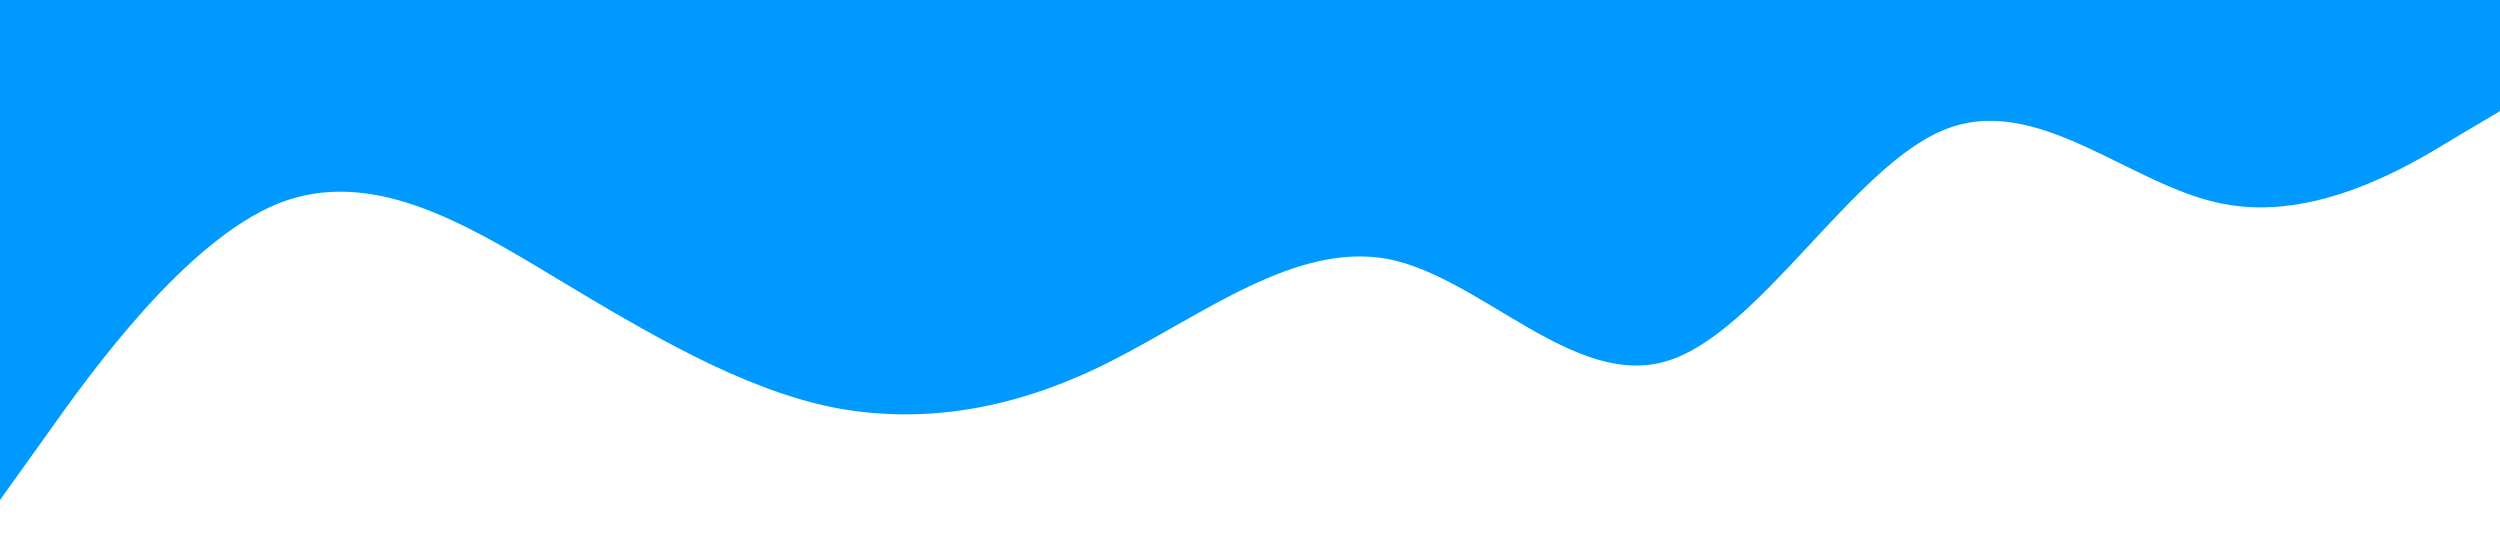 <?xml version="1.0" standalone="no"?><svg xmlns="http://www.w3.org/2000/svg" viewBox="0 0 1440 320"><path fill="#0099ff" fill-opacity="1" d="M0,288L26.7,250.7C53.3,213,107,139,160,117.3C213.3,96,267,128,320,160C373.3,192,427,224,480,234.7C533.3,245,587,235,640,208C693.3,181,747,139,800,149.3C853.3,160,907,224,960,208C1013.3,192,1067,96,1120,74.7C1173.3,53,1227,107,1280,117.3C1333.3,128,1387,96,1413,80L1440,64L1440,0L1413.3,0C1386.7,0,1333,0,1280,0C1226.7,0,1173,0,1120,0C1066.7,0,1013,0,960,0C906.7,0,853,0,800,0C746.7,0,693,0,640,0C586.7,0,533,0,480,0C426.7,0,373,0,320,0C266.7,0,213,0,160,0C106.7,0,53,0,27,0L0,0Z"></path></svg>